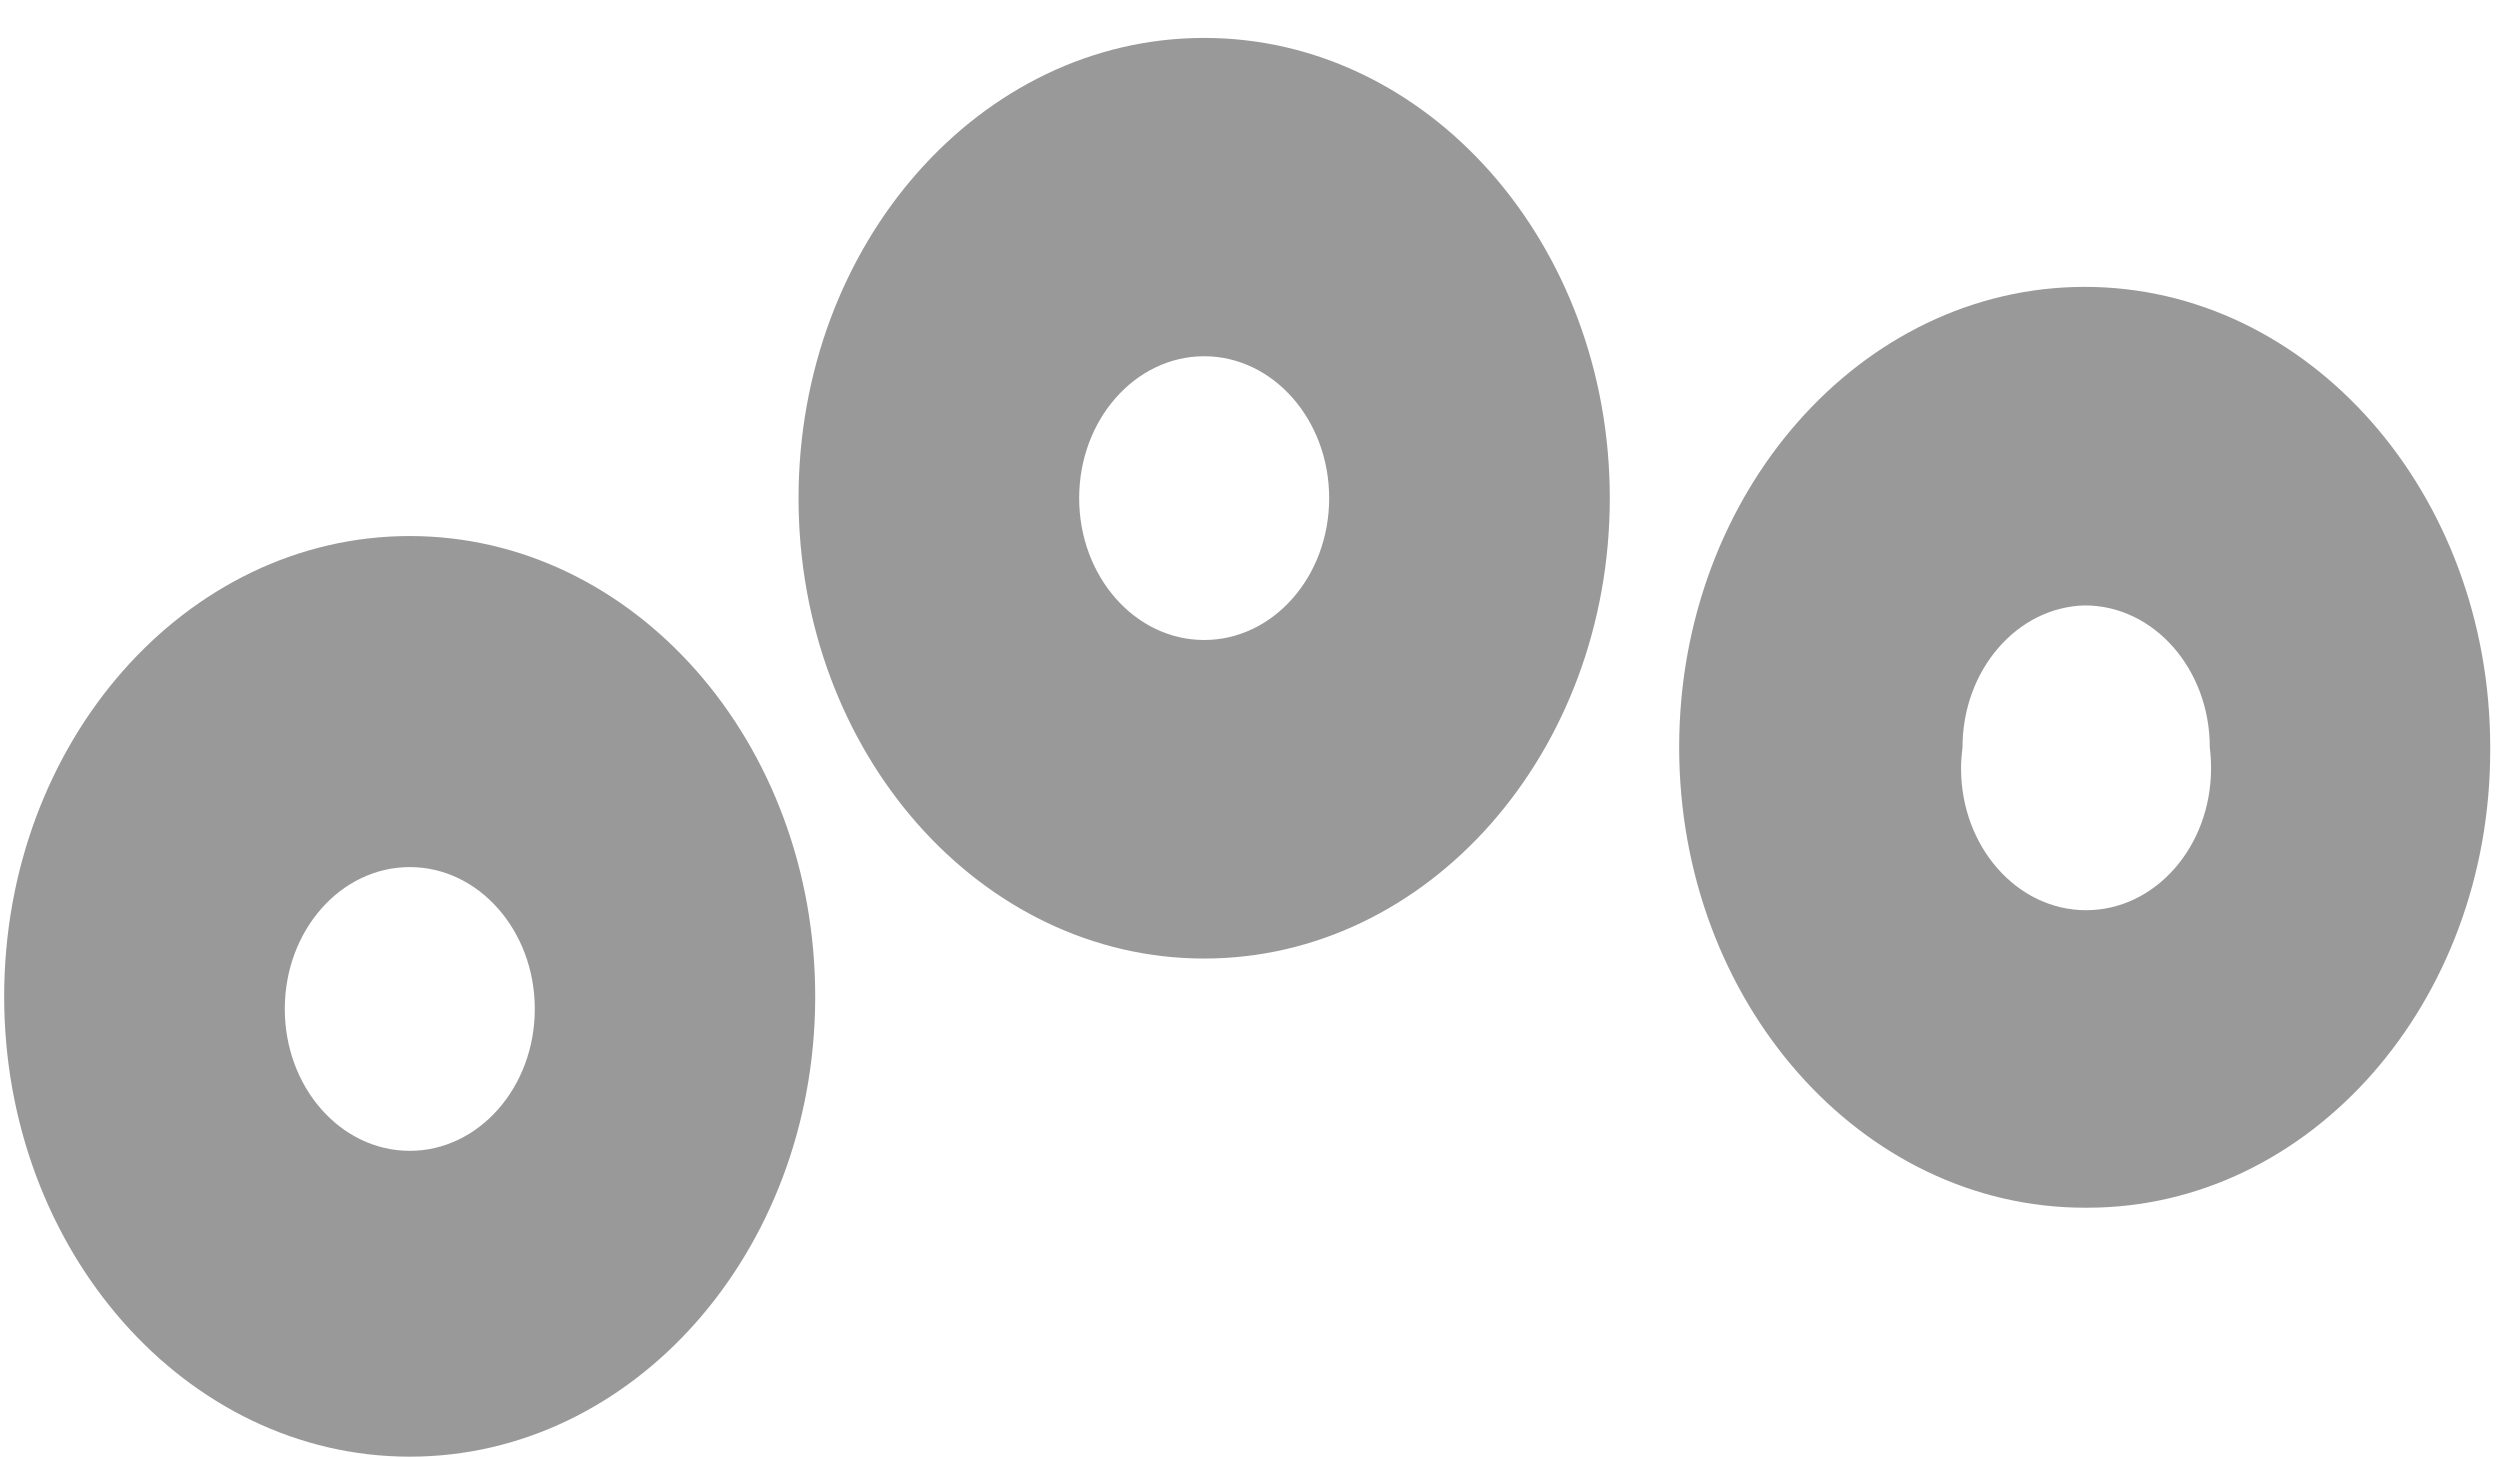 ﻿<?xml version="1.0" encoding="utf-8"?>
<svg version="1.1" xmlns:xlink="http://www.w3.org/1999/xlink" width="12px" height="7px" xmlns="http://www.w3.org/2000/svg">
  <g transform="matrix(1 0 0 1 -1552 -282 )">
    <path d="M 3.913 4.798  C 3.906 6.012  3.037 6.992  1.967 6.992  C 0.892 6.992  0.02 6.003  0.02 4.783  C 0.02 3.562  0.892 2.573  1.967 2.573  C 3.042 2.573  3.913 3.562  3.913 4.783  C 3.913 4.788  3.913 4.793  3.913 4.798  Z M 1.967 4.162  C 1.635 4.162  1.367 4.467  1.367 4.843  C 1.367 5.219  1.635 5.524  1.967 5.524  C 2.298 5.524  2.567 5.219  2.567 4.843  C 2.567 4.389  2.567 5.297  2.567 4.843  C 2.567 4.389  2.567 5.297  2.567 4.843  C 2.567 4.467  2.298 4.162  1.967 4.162  Z M 7.727 2.391  C 7.727 3.612  6.855 4.601  5.78 4.601  C 4.705 4.601  3.833 3.612  3.833 2.391  C 3.833 1.171  4.705 0.182  5.78 0.182  C 6.855 0.182  7.727 1.171  7.727 2.391  Z M 5.78 1.71  C 5.449 1.71  5.18 2.015  5.18 2.391  C 5.18 2.768  5.449 3.072  5.78 3.072  C 6.111 3.072  6.38 2.768  6.38 2.391  C 6.38 2.015  6.111 1.71  5.78 1.71  Z M 10.02 5.797  C 10.016 5.797  10.011 5.797  10.007 5.797  C 8.932 5.797  8.06 4.807  8.06 3.587  C 8.06 2.367  8.932 1.377  10.007 1.377  C 11.082 1.377  11.953 2.367  11.953 3.587  C 11.953 3.592  11.953 3.597  11.953 3.602  C 11.953 4.814  11.088 5.797  10.02 5.797  Z M 10.607 3.587  C 10.607 3.211  10.338 2.906  10.007 2.906  C 9.681 2.914  9.42 3.217  9.42 3.587  C 9.416 3.621  9.413 3.654  9.413 3.688  C 9.413 4.064  9.682 4.369  10.013 4.369  C 10.345 4.369  10.613 4.064  10.613 3.688  C 10.613 3.654  10.611 3.621  10.607 3.587  Z " fill-rule="nonzero" fill="#999999" stroke="none" transform="matrix(1 0 0 1 1552 282 )" />
  </g>
</svg>